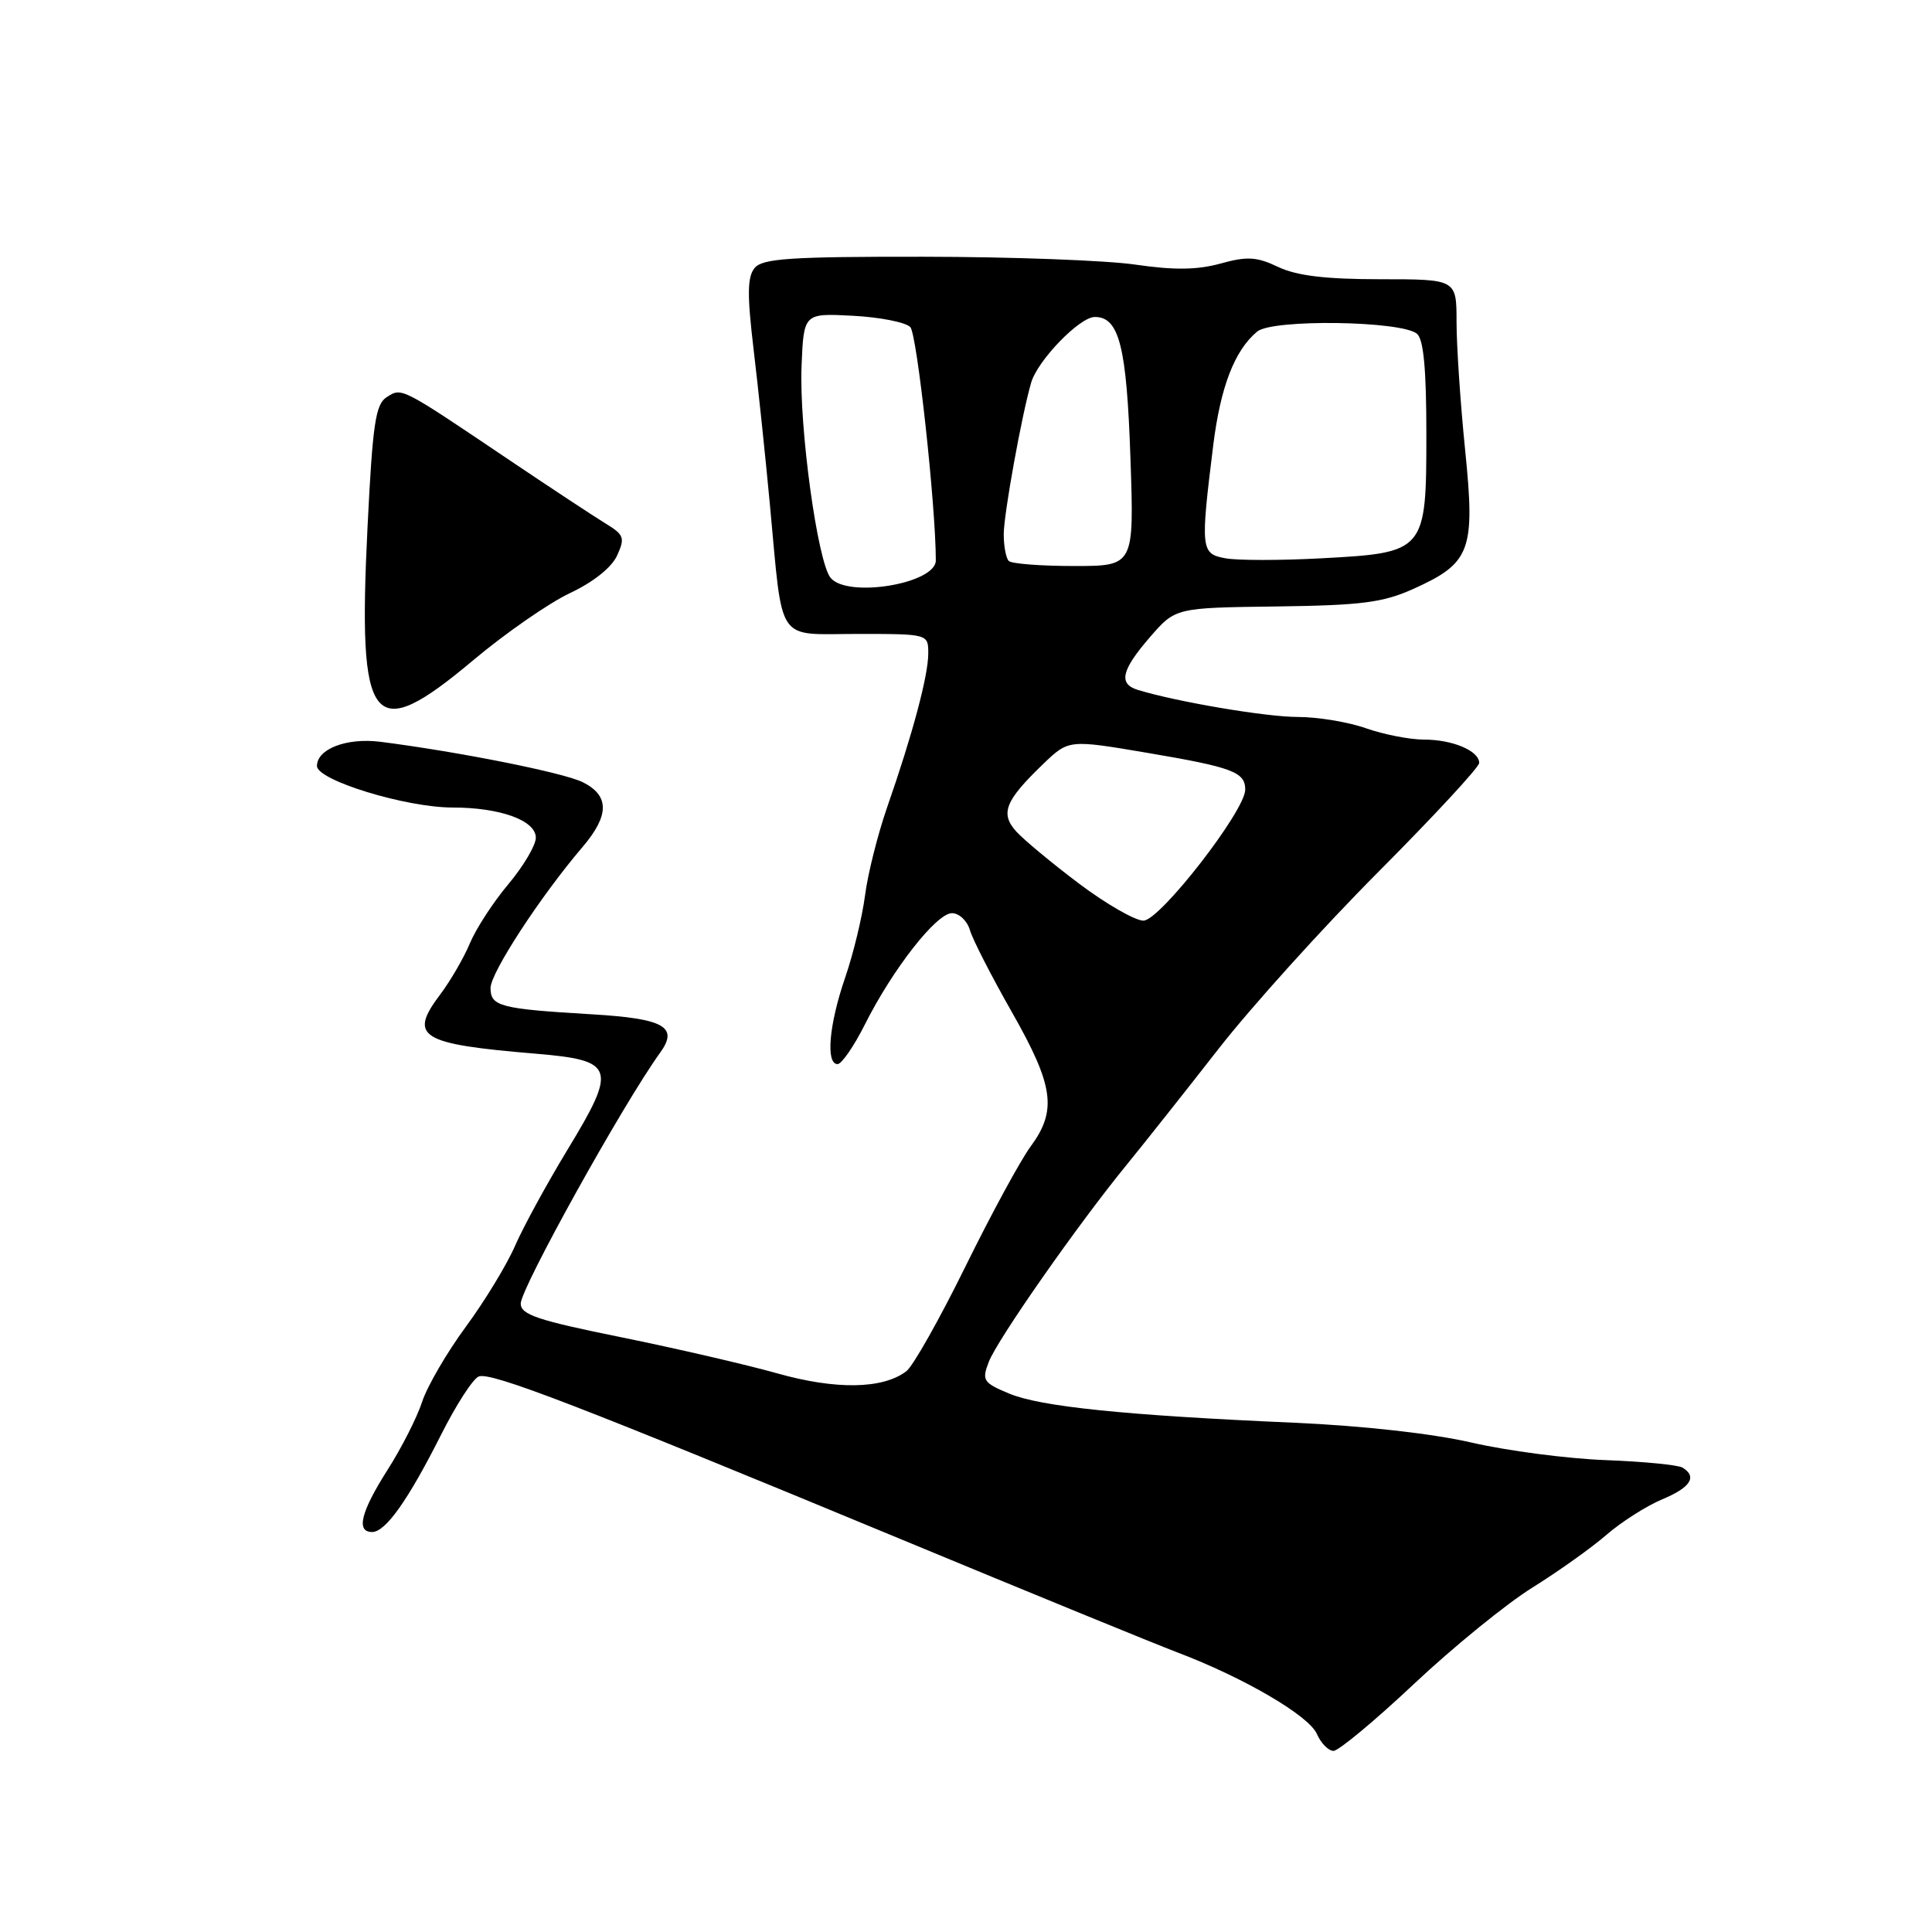 <?xml version="1.0" encoding="UTF-8" standalone="no"?>
<!DOCTYPE svg PUBLIC "-//W3C//DTD SVG 1.1//EN" "http://www.w3.org/Graphics/SVG/1.1/DTD/svg11.dtd" >
<svg xmlns="http://www.w3.org/2000/svg" xmlns:xlink="http://www.w3.org/1999/xlink" version="1.1" viewBox="0 0 256 256">
 <g >
 <path fill="currentColor"
d=" M 187.37 223.12 C 192.57 218.23 199.62 212.50 203.04 210.37 C 206.46 208.24 210.89 205.09 212.88 203.36 C 214.87 201.64 218.19 199.53 220.25 198.67 C 224.01 197.10 224.92 195.68 222.95 194.47 C 222.37 194.11 217.76 193.66 212.70 193.47 C 207.64 193.28 199.68 192.23 195.00 191.15 C 189.85 189.96 180.58 188.92 171.50 188.52 C 149.06 187.54 137.88 186.39 133.73 184.66 C 130.28 183.22 130.08 182.91 131.01 180.48 C 132.12 177.55 142.79 162.29 149.29 154.34 C 151.60 151.51 157.07 144.61 161.43 139.02 C 165.79 133.43 175.35 122.84 182.68 115.49 C 190.00 108.13 196.00 101.66 196.00 101.09 C 196.00 99.49 192.47 98.00 188.69 98.00 C 186.80 98.00 183.34 97.32 181.00 96.50 C 178.66 95.67 174.58 95.00 171.94 95.00 C 167.73 95.00 155.85 92.98 150.75 91.41 C 148.17 90.61 148.59 88.80 152.37 84.43 C 155.75 80.53 155.75 80.53 169.12 80.36 C 180.41 80.21 183.24 79.85 187.26 78.04 C 194.88 74.61 195.49 72.98 194.14 59.65 C 193.51 53.45 193.00 45.82 193.00 42.69 C 193.00 37.00 193.00 37.00 182.90 37.00 C 175.65 37.00 171.84 36.54 169.38 35.38 C 166.52 34.02 165.26 33.94 161.73 34.92 C 158.65 35.77 155.59 35.81 150.50 35.07 C 146.65 34.50 133.99 34.03 122.37 34.02 C 104.77 34.00 101.04 34.25 100.00 35.50 C 99.02 36.68 98.99 39.01 99.85 46.25 C 100.46 51.34 101.43 60.59 102.01 66.80 C 103.78 85.61 102.69 84.00 113.62 84.00 C 123.00 84.00 123.00 84.00 123.00 86.60 C 123.00 89.53 120.90 97.37 117.54 107.00 C 116.30 110.58 114.98 115.82 114.62 118.66 C 114.25 121.50 113.07 126.40 111.98 129.56 C 109.85 135.75 109.39 141.00 110.98 141.00 C 111.52 141.00 113.15 138.64 114.60 135.75 C 118.28 128.42 124.08 121.00 126.14 121.00 C 127.09 121.00 128.16 122.01 128.52 123.25 C 128.88 124.49 131.39 129.38 134.09 134.13 C 139.64 143.89 140.09 147.13 136.56 151.92 C 135.21 153.75 131.32 160.92 127.90 167.87 C 124.48 174.82 120.97 181.04 120.09 181.70 C 116.96 184.07 110.77 184.17 103.00 181.98 C 98.88 180.82 89.54 178.66 82.25 177.18 C 71.24 174.95 69.00 174.20 69.00 172.73 C 69.00 170.70 82.60 146.22 87.47 139.49 C 89.95 136.06 88.01 134.97 78.42 134.40 C 66.26 133.68 65.00 133.35 65.00 130.91 C 65.00 128.90 71.63 118.74 77.20 112.22 C 80.75 108.05 80.77 105.44 77.25 103.66 C 74.76 102.40 60.90 99.63 50.40 98.29 C 45.94 97.73 42.00 99.23 42.00 101.50 C 42.00 103.39 53.78 107.00 59.96 107.00 C 66.28 107.00 71.00 108.71 71.00 111.00 C 71.00 112.00 69.36 114.77 67.36 117.16 C 65.35 119.54 63.06 123.08 62.26 125.00 C 61.46 126.92 59.68 129.98 58.31 131.80 C 54.10 137.39 55.64 138.34 70.99 139.62 C 81.49 140.50 81.81 141.46 75.21 152.32 C 72.48 156.82 69.35 162.55 68.26 165.05 C 67.18 167.55 64.23 172.40 61.72 175.81 C 59.21 179.22 56.60 183.70 55.93 185.76 C 55.26 187.82 53.20 191.87 51.35 194.77 C 47.81 200.34 47.15 203.00 49.31 203.00 C 51.09 203.00 54.07 198.79 58.43 190.14 C 60.43 186.16 62.68 182.67 63.44 182.39 C 65.05 181.77 76.60 186.22 119.03 203.81 C 136.34 210.99 152.97 217.80 156.00 218.95 C 164.83 222.30 173.42 227.32 174.49 229.75 C 175.03 230.99 176.03 232.00 176.70 232.00 C 177.37 232.00 182.18 228.00 187.37 223.12 Z  M 62.72 87.47 C 67.00 83.88 72.77 79.88 75.54 78.58 C 78.61 77.14 81.05 75.19 81.77 73.61 C 82.84 71.26 82.69 70.86 80.23 69.36 C 78.73 68.44 73.09 64.73 67.70 61.10 C 52.99 51.19 53.27 51.34 51.26 52.61 C 49.76 53.55 49.38 56.08 48.70 69.83 C 47.38 96.51 49.21 98.81 62.72 87.47 Z  M 143.00 117.10 C 139.43 114.41 135.68 111.30 134.67 110.19 C 132.50 107.79 133.16 106.11 138.22 101.24 C 141.61 97.99 141.61 97.99 152.05 99.76 C 163.32 101.67 165.00 102.30 165.00 104.63 C 165.00 107.43 153.68 122.00 151.51 121.99 C 150.41 121.99 146.57 119.78 143.00 117.10 Z  M 110.06 76.57 C 108.33 74.48 105.88 56.62 106.21 48.50 C 106.50 41.50 106.50 41.50 113.00 41.84 C 116.58 42.03 120.00 42.70 120.62 43.34 C 121.51 44.26 124.00 67.02 124.00 74.26 C 124.00 77.34 112.31 79.29 110.06 76.57 Z  M 133.67 74.33 C 133.30 73.97 133.00 72.37 133.00 70.79 C 133.00 68.14 135.40 54.91 136.64 50.68 C 137.52 47.72 143.06 42.00 145.07 42.00 C 148.30 42.00 149.29 45.90 149.79 60.72 C 150.28 75.00 150.28 75.00 142.30 75.00 C 137.92 75.00 134.03 74.70 133.67 74.33 Z  M 162.40 73.98 C 159.11 73.39 159.05 72.81 160.76 59.00 C 161.72 51.27 163.59 46.41 166.59 43.93 C 168.60 42.26 185.64 42.50 187.75 44.22 C 188.63 44.94 189.00 48.90 189.00 57.47 C 189.00 73.12 188.90 73.24 175.06 73.98 C 169.69 74.27 163.99 74.27 162.40 73.98 Z "/>
</g>
</svg>
